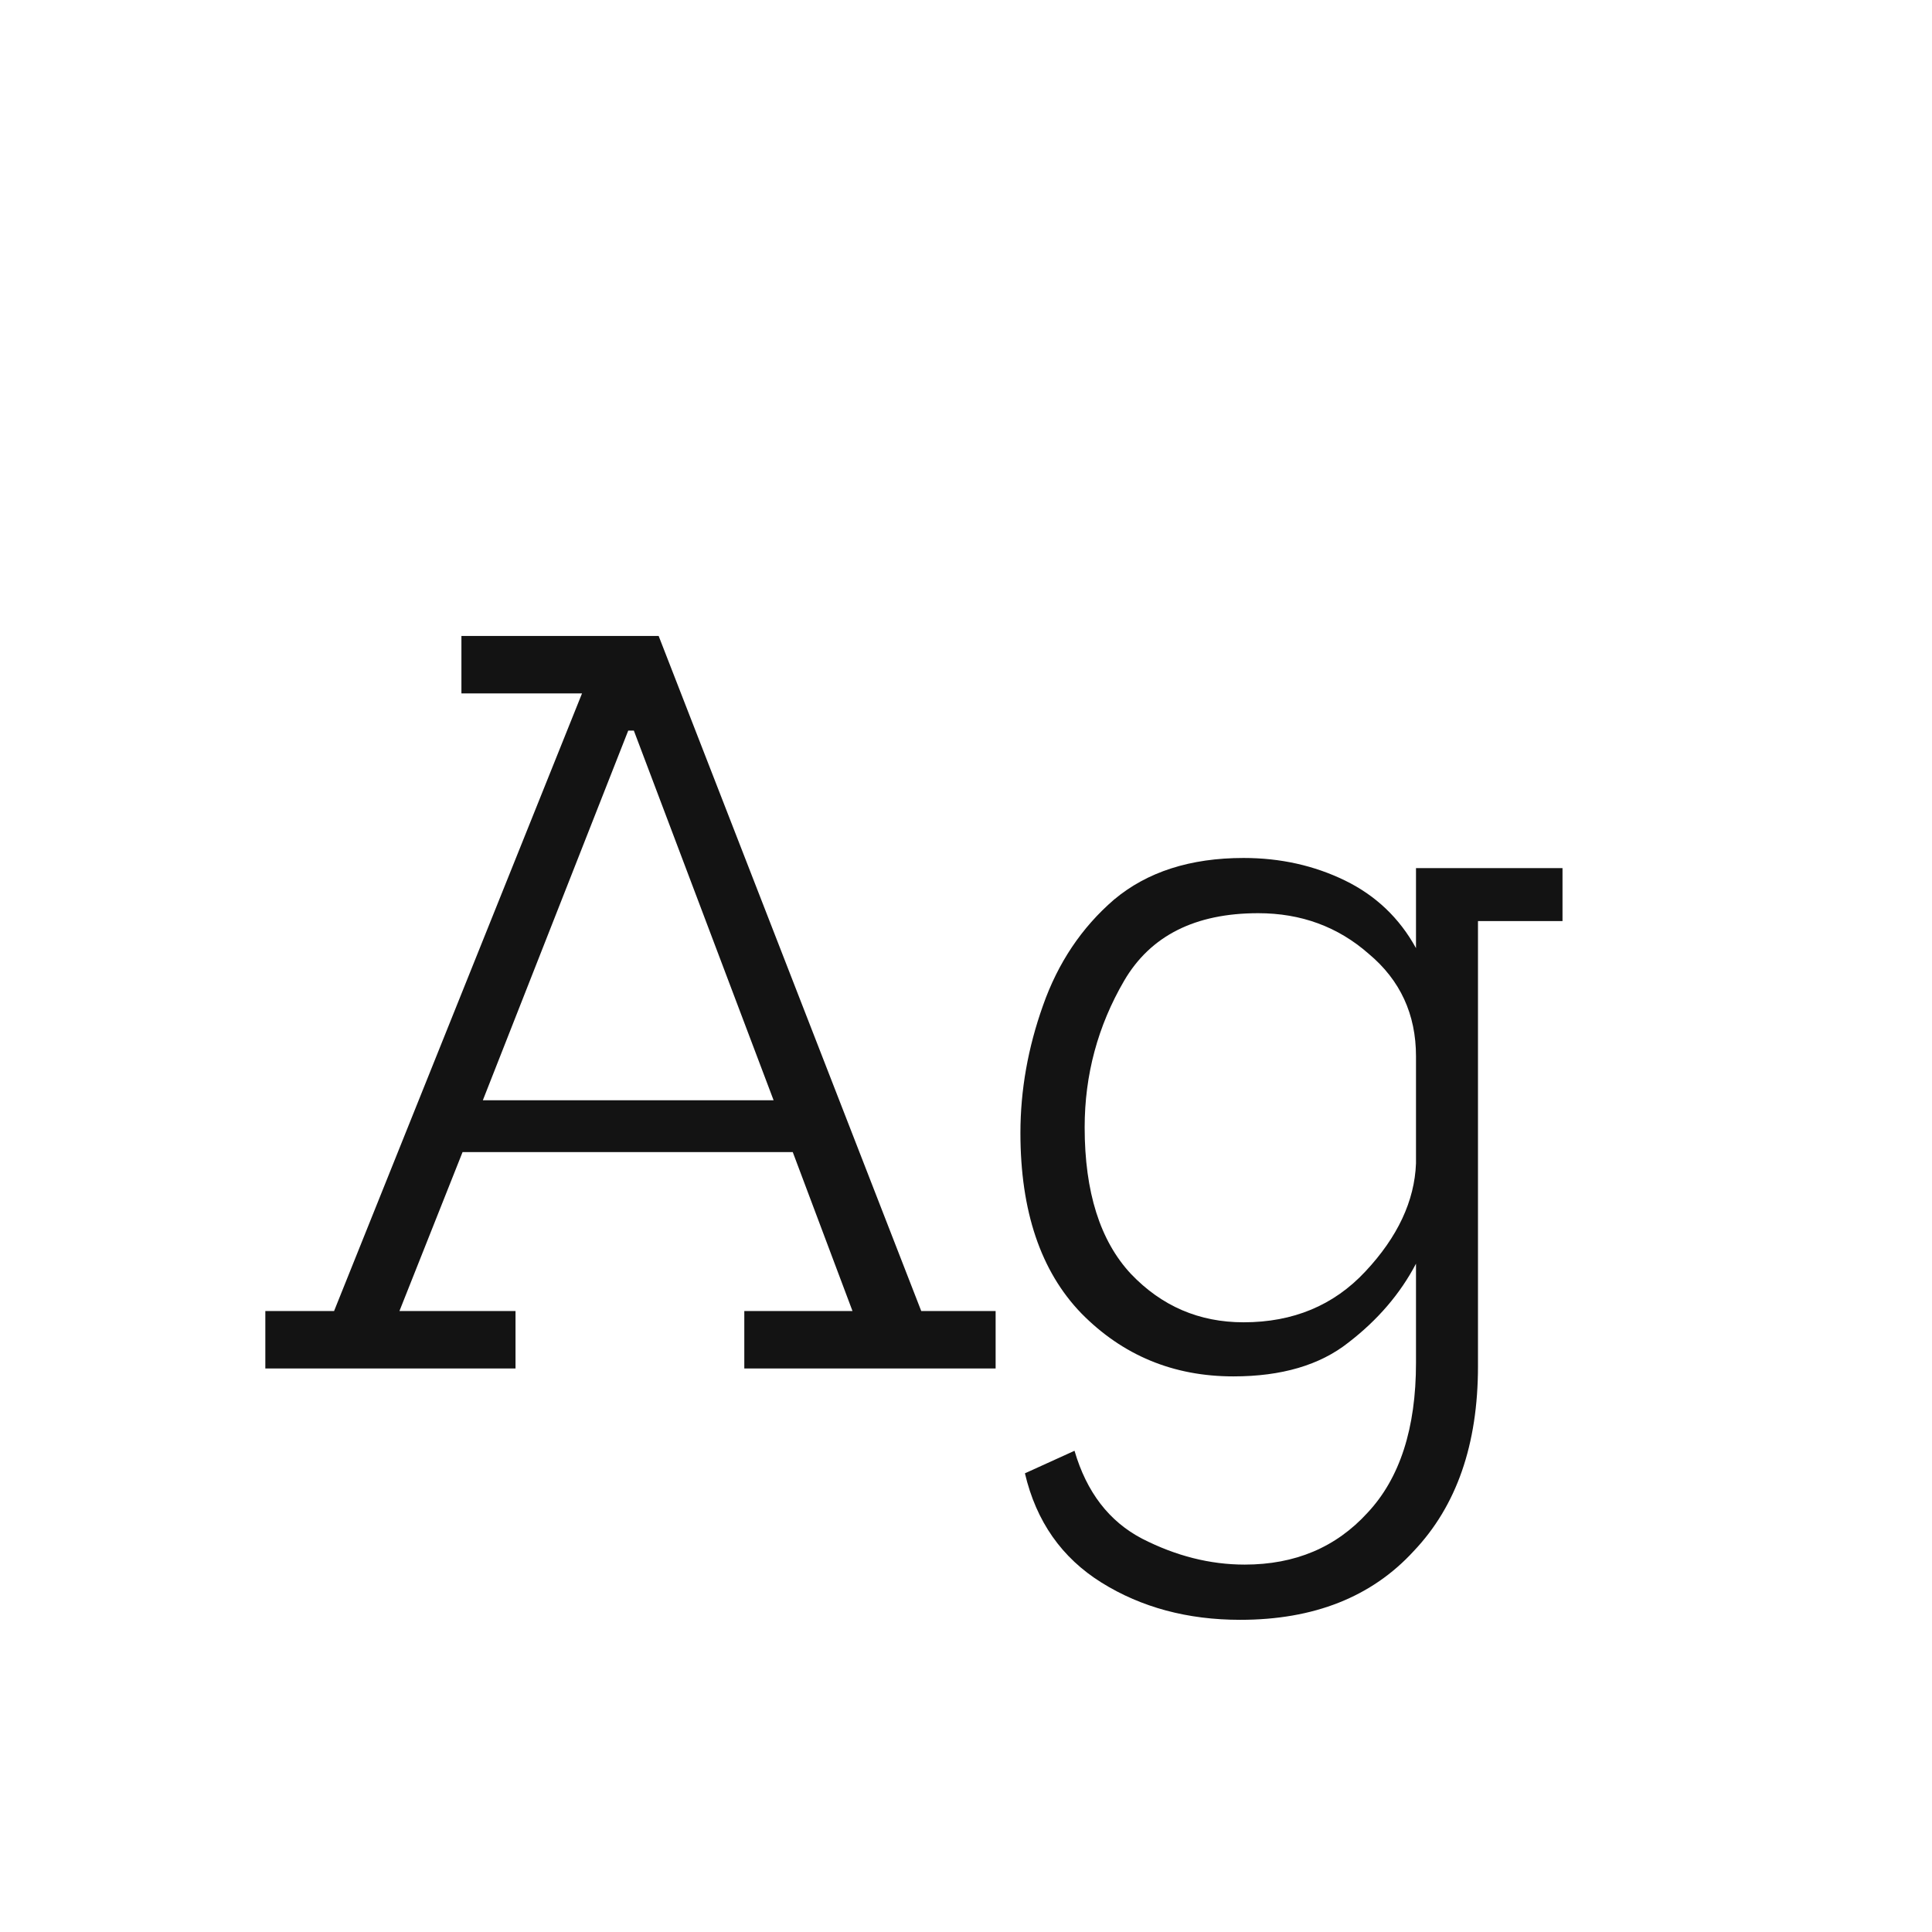 <svg width="24" height="24" viewBox="0 0 24 24" fill="none" xmlns="http://www.w3.org/2000/svg">
<path d="M12.368 17H9.246V16.286H10.59L9.848 14.312H5.746L4.962 16.286H6.404V17H3.296V16.286H4.15L7.23 8.614H5.732V7.9H8.182L11.444 16.286H12.368V17ZM9.61 13.668L7.874 9.076H7.804L5.998 13.668H9.61ZM19.41 11.442H18.36V16.972C18.36 17.943 18.094 18.708 17.562 19.268C17.04 19.838 16.321 20.122 15.406 20.122C14.753 20.122 14.179 19.968 13.684 19.66C13.19 19.352 12.872 18.9 12.732 18.302L13.348 18.022C13.498 18.536 13.778 18.9 14.188 19.114C14.608 19.329 15.033 19.436 15.462 19.436C16.088 19.436 16.596 19.222 16.988 18.792C17.39 18.363 17.59 17.742 17.59 16.93V15.698C17.394 16.072 17.114 16.398 16.75 16.678C16.396 16.958 15.92 17.098 15.322 17.098C14.576 17.098 13.946 16.837 13.432 16.314C12.928 15.792 12.676 15.045 12.676 14.074C12.676 13.542 12.77 13.015 12.956 12.492C13.143 11.96 13.437 11.522 13.838 11.176C14.249 10.831 14.786 10.658 15.448 10.658C15.906 10.658 16.326 10.752 16.708 10.938C17.091 11.125 17.385 11.405 17.59 11.778V10.784H19.41V11.442ZM17.59 14.452V13.122C17.59 12.6 17.394 12.175 17.002 11.848C16.62 11.512 16.162 11.344 15.63 11.344C14.846 11.344 14.291 11.624 13.964 12.184C13.638 12.744 13.474 13.351 13.474 14.004C13.474 14.807 13.666 15.414 14.048 15.824C14.431 16.226 14.898 16.426 15.448 16.426C16.064 16.426 16.568 16.216 16.96 15.796C17.362 15.367 17.572 14.919 17.59 14.452Z" fill="#131313"/>
</svg>
